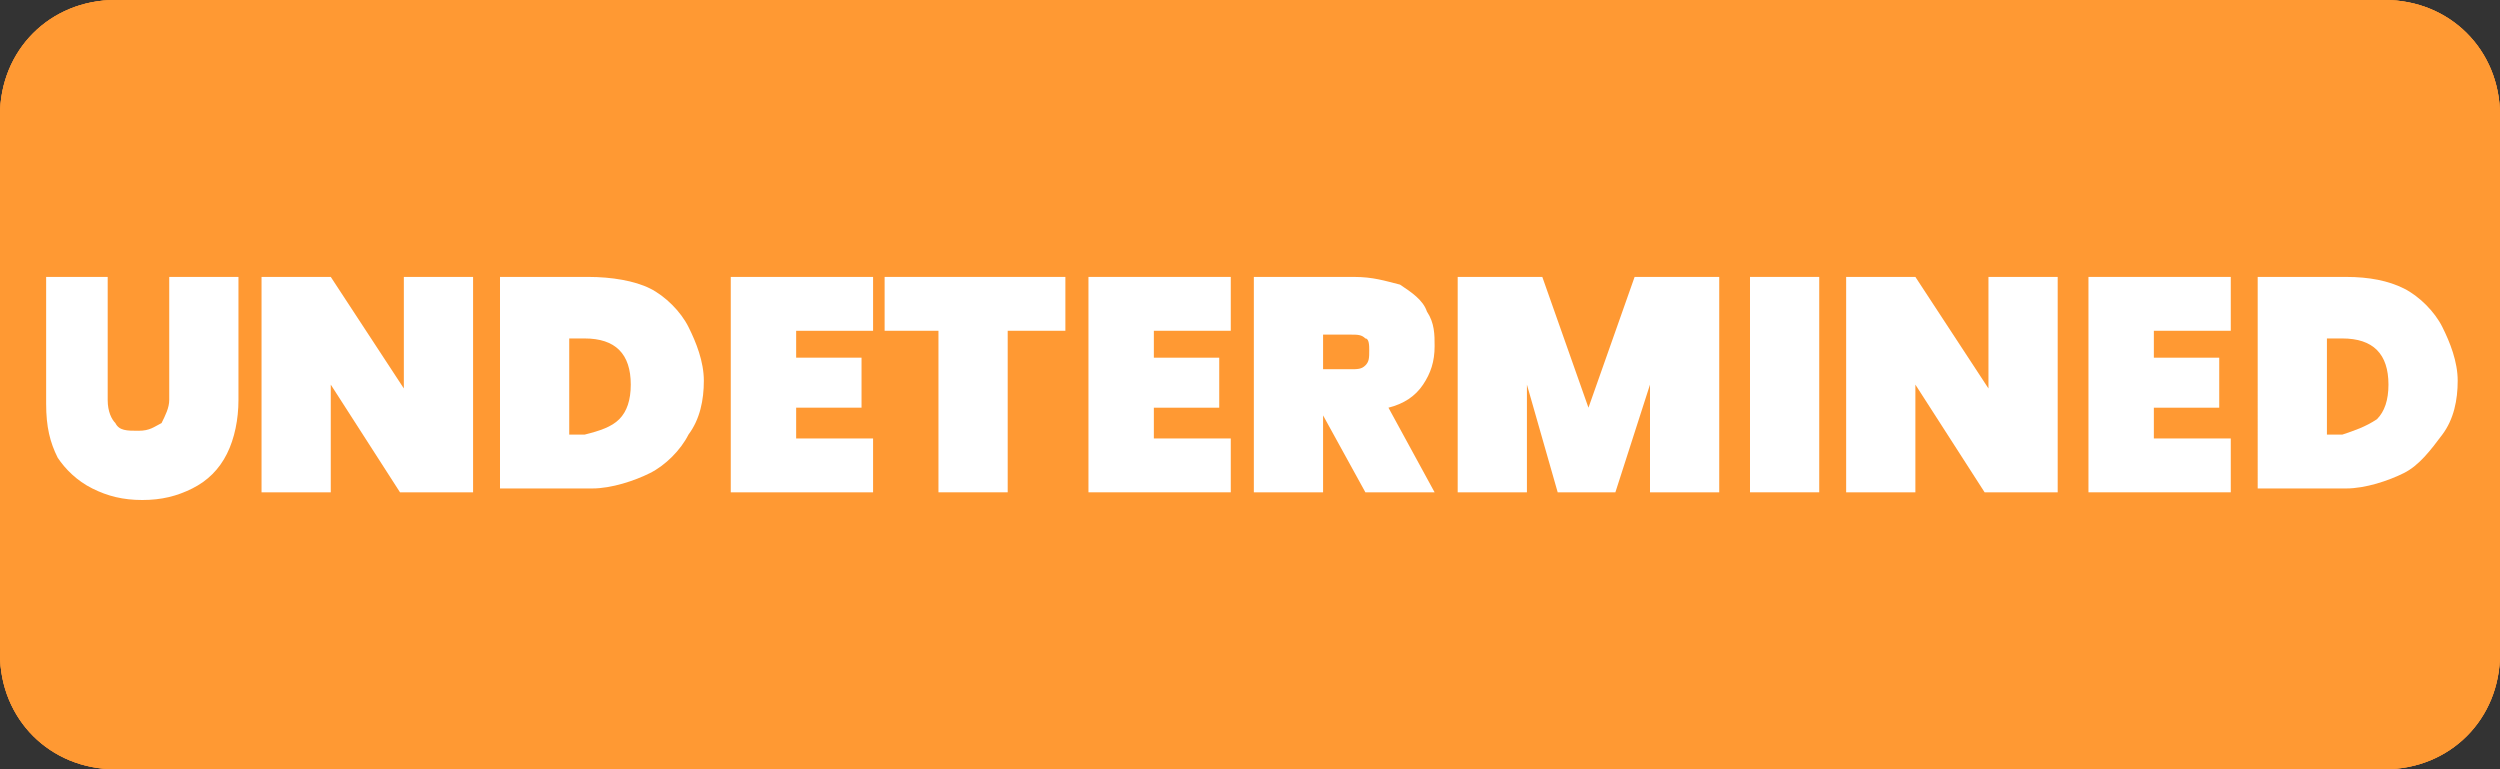 <?xml version="1.0" encoding="utf-8"?>
<!-- Generator: Adobe Illustrator 27.1.1, SVG Export Plug-In . SVG Version: 6.00 Build 0)  -->
<svg version="1.1" id="Layer_1" xmlns="http://www.w3.org/2000/svg" xmlns:xlink="http://www.w3.org/1999/xlink" x="0px" y="0px"
	 width="65px" height="20px" viewBox="0 0 65 20" style="enable-background:new 0 0 65 20;" xml:space="preserve">
<rect x="0" y="0" width="65" height="20" fill="#333333" stroke="none"/>
<style type="text/css">
	.st0{fill:#FF9933;}
	.st1{clip-path:url(#SVGID_00000032637571828547265070000008036229431269390233_);}
	.st2{fill:#FFFFFF;}
</style>
<g>
	<g>
		<path id="SVGID_1_" class="st0" d="M3,0h59c1.7,0,3,1.3,3,3v14c0,1.7-1.3,3-3,3H3c-1.7,0-3-1.3-3-3V3C0,1.3,1.3,0,3,0z"/>
	</g>
	<g>
		<defs>
			<path id="SVGID_00000036217214610808533270000016836716324410795448_" d="M3,0h59c1.7,0,3,1.3,3,3v14c0,1.7-1.3,3-3,3H3
				c-1.7,0-3-1.3-3-3V3C0,1.3,1.3,0,3,0z"/>
		</defs>
		<clipPath id="SVGID_00000155110636484931457190000014016646835817170617_">
			<use xlink:href="#SVGID_00000036217214610808533270000016836716324410795448_"  style="overflow:visible;"/>
		</clipPath>
		<g style="clip-path:url(#SVGID_00000155110636484931457190000014016646835817170617_);">
			<rect class="st0" width="0" height="20"/>
			<rect class="st0" width="65" height="20"/>
			<rect class="st0" width="65" height="20"/>
		</g>
	</g>
</g>
<g>
	<path class="st2" d="M2.8,7.2v3.2c0,0.3,0.1,0.5,0.2,0.6c0.1,0.2,0.3,0.2,0.6,0.2s0.4-0.1,0.6-0.2c0.1-0.2,0.2-0.4,0.2-0.6V7.2h1.8
		v3.2c0,0.5-0.1,1-0.3,1.4c-0.2,0.4-0.5,0.7-0.9,0.9c-0.4,0.2-0.8,0.3-1.3,0.3s-0.9-0.1-1.3-0.3s-0.7-0.5-0.9-0.8
		c-0.2-0.4-0.3-0.8-0.3-1.4V7.2H2.8z"/>
	<path class="st2" d="M12.2,12.8h-1.8L8.6,10v2.8H6.8V7.2h1.8l1.9,2.9V7.2h1.8V12.8z"/>
	<path class="st2" d="M16.9,7.5c0.4,0.2,0.8,0.6,1,1c0.2,0.4,0.4,0.9,0.4,1.4c0,0.5-0.1,1-0.4,1.4c-0.2,0.4-0.6,0.8-1,1
		c-0.4,0.2-1,0.4-1.5,0.4H13V7.2h2.3C15.9,7.2,16.5,7.3,16.9,7.5z M16.1,10.9c0.2-0.2,0.3-0.5,0.3-0.9c0-0.4-0.1-0.7-0.3-0.9
		s-0.5-0.3-0.9-0.3h-0.4v2.5h0.4C15.6,11.2,15.9,11.1,16.1,10.9z"/>
	<path class="st2" d="M20.7,8.6v0.7h1.7v1.3h-1.7v0.8h2v1.4h-3.7V7.2h3.7v1.4H20.7z"/>
	<path class="st2" d="M27.7,7.2v1.4h-1.5v4.2h-1.8V8.6H23V7.2H27.7z"/>
	<path class="st2" d="M30,8.6v0.7h1.7v1.3H30v0.8h2v1.4h-3.7V7.2H32v1.4H30z"/>
	<path class="st2" d="M35.5,12.8l-1.1-2h0v2h-1.8V7.2h2.6c0.5,0,0.8,0.1,1.2,0.2c0.3,0.2,0.6,0.4,0.7,0.7c0.2,0.3,0.2,0.6,0.2,0.9
		c0,0.4-0.1,0.7-0.3,1s-0.5,0.5-0.9,0.6l1.2,2.2H35.5z M34.4,9.6h0.7c0.2,0,0.3,0,0.4-0.1s0.1-0.2,0.1-0.4c0-0.1,0-0.3-0.1-0.3
		c-0.1-0.1-0.2-0.1-0.4-0.1h-0.7V9.6z"/>
	<path class="st2" d="M44.7,7.2v5.6h-1.8V10l-0.9,2.8h-1.5L39.7,10v2.8h-1.8V7.2h2.2l1.2,3.4l1.2-3.4H44.7z"/>
	<path class="st2" d="M47.3,7.2v5.6h-1.8V7.2H47.3z"/>
	<path class="st2" d="M53.4,12.8h-1.8L49.8,10v2.8H48V7.2h1.8l1.9,2.9V7.2h1.8V12.8z"/>
	<path class="st2" d="M56,8.6v0.7h1.7v1.3H56v0.8h2v1.4h-3.7V7.2H58v1.4H56z"/>
	<path class="st2" d="M62.5,7.5c0.4,0.2,0.8,0.6,1,1c0.2,0.4,0.4,0.9,0.4,1.4c0,0.5-0.1,1-0.4,1.4s-0.6,0.8-1,1
		c-0.4,0.2-1,0.4-1.5,0.4h-2.3V7.2H61C61.6,7.2,62.1,7.3,62.5,7.5z M61.8,10.9c0.2-0.2,0.3-0.5,0.3-0.9c0-0.4-0.1-0.7-0.3-0.9
		c-0.2-0.2-0.5-0.3-0.9-0.3h-0.4v2.5h0.4C61.2,11.2,61.5,11.1,61.8,10.9z"/>
</g>
</svg>
